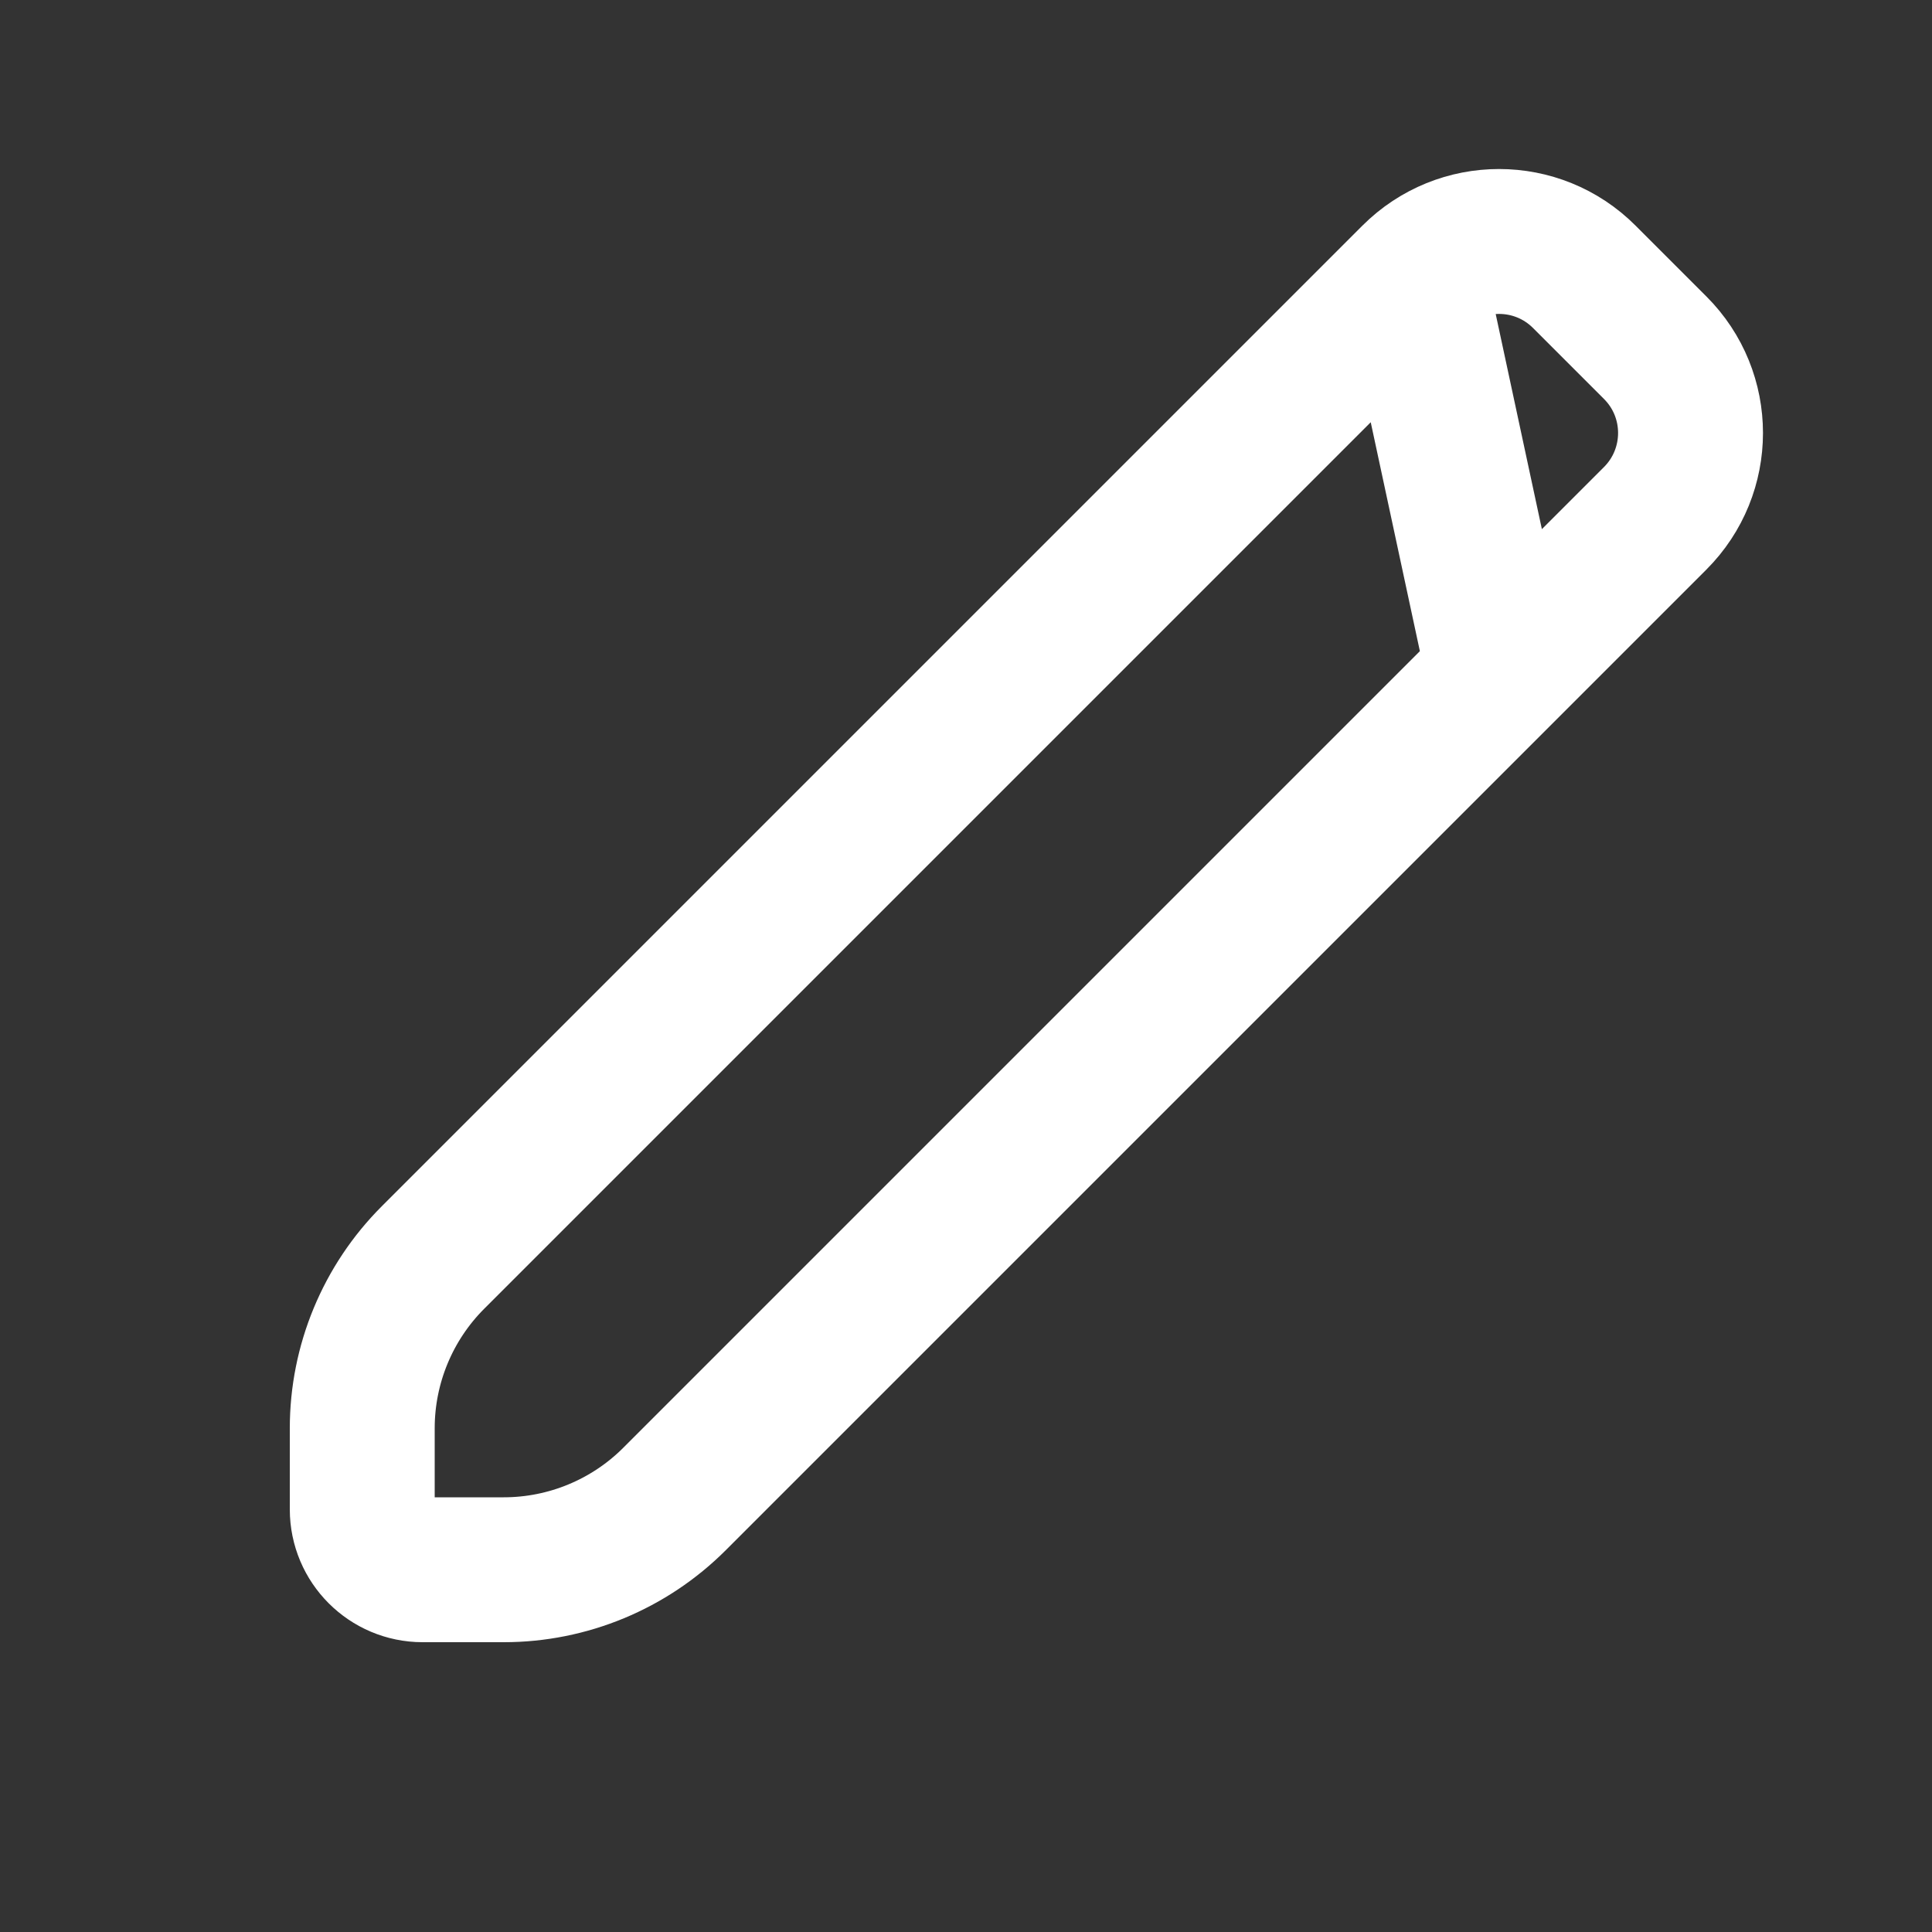 <svg width="16" height="16" viewBox="0 0 16 16" fill="none" xmlns="http://www.w3.org/2000/svg">
  <rect x="0" y="0" width="16" height="16" fill="#333333" stroke="none"/>
  <path d="M11.707 2.293C12.098 1.902 12.731 1.902 13.121 2.293L13.707 2.879C14.098 3.269 14.098 3.902 13.707 4.293L12.414 5.586M11.707 2.293L3.586 10.414C3.211 10.789 3 11.298 3 11.828V12.5C3 12.776 3.224 13 3.5 13H4.172C4.702 13 5.211 12.789 5.586 12.414L12.414 5.586M11.707 2.293L12.414 5.586" stroke="white" stroke-width="1.2" fill="none"/>
</svg>